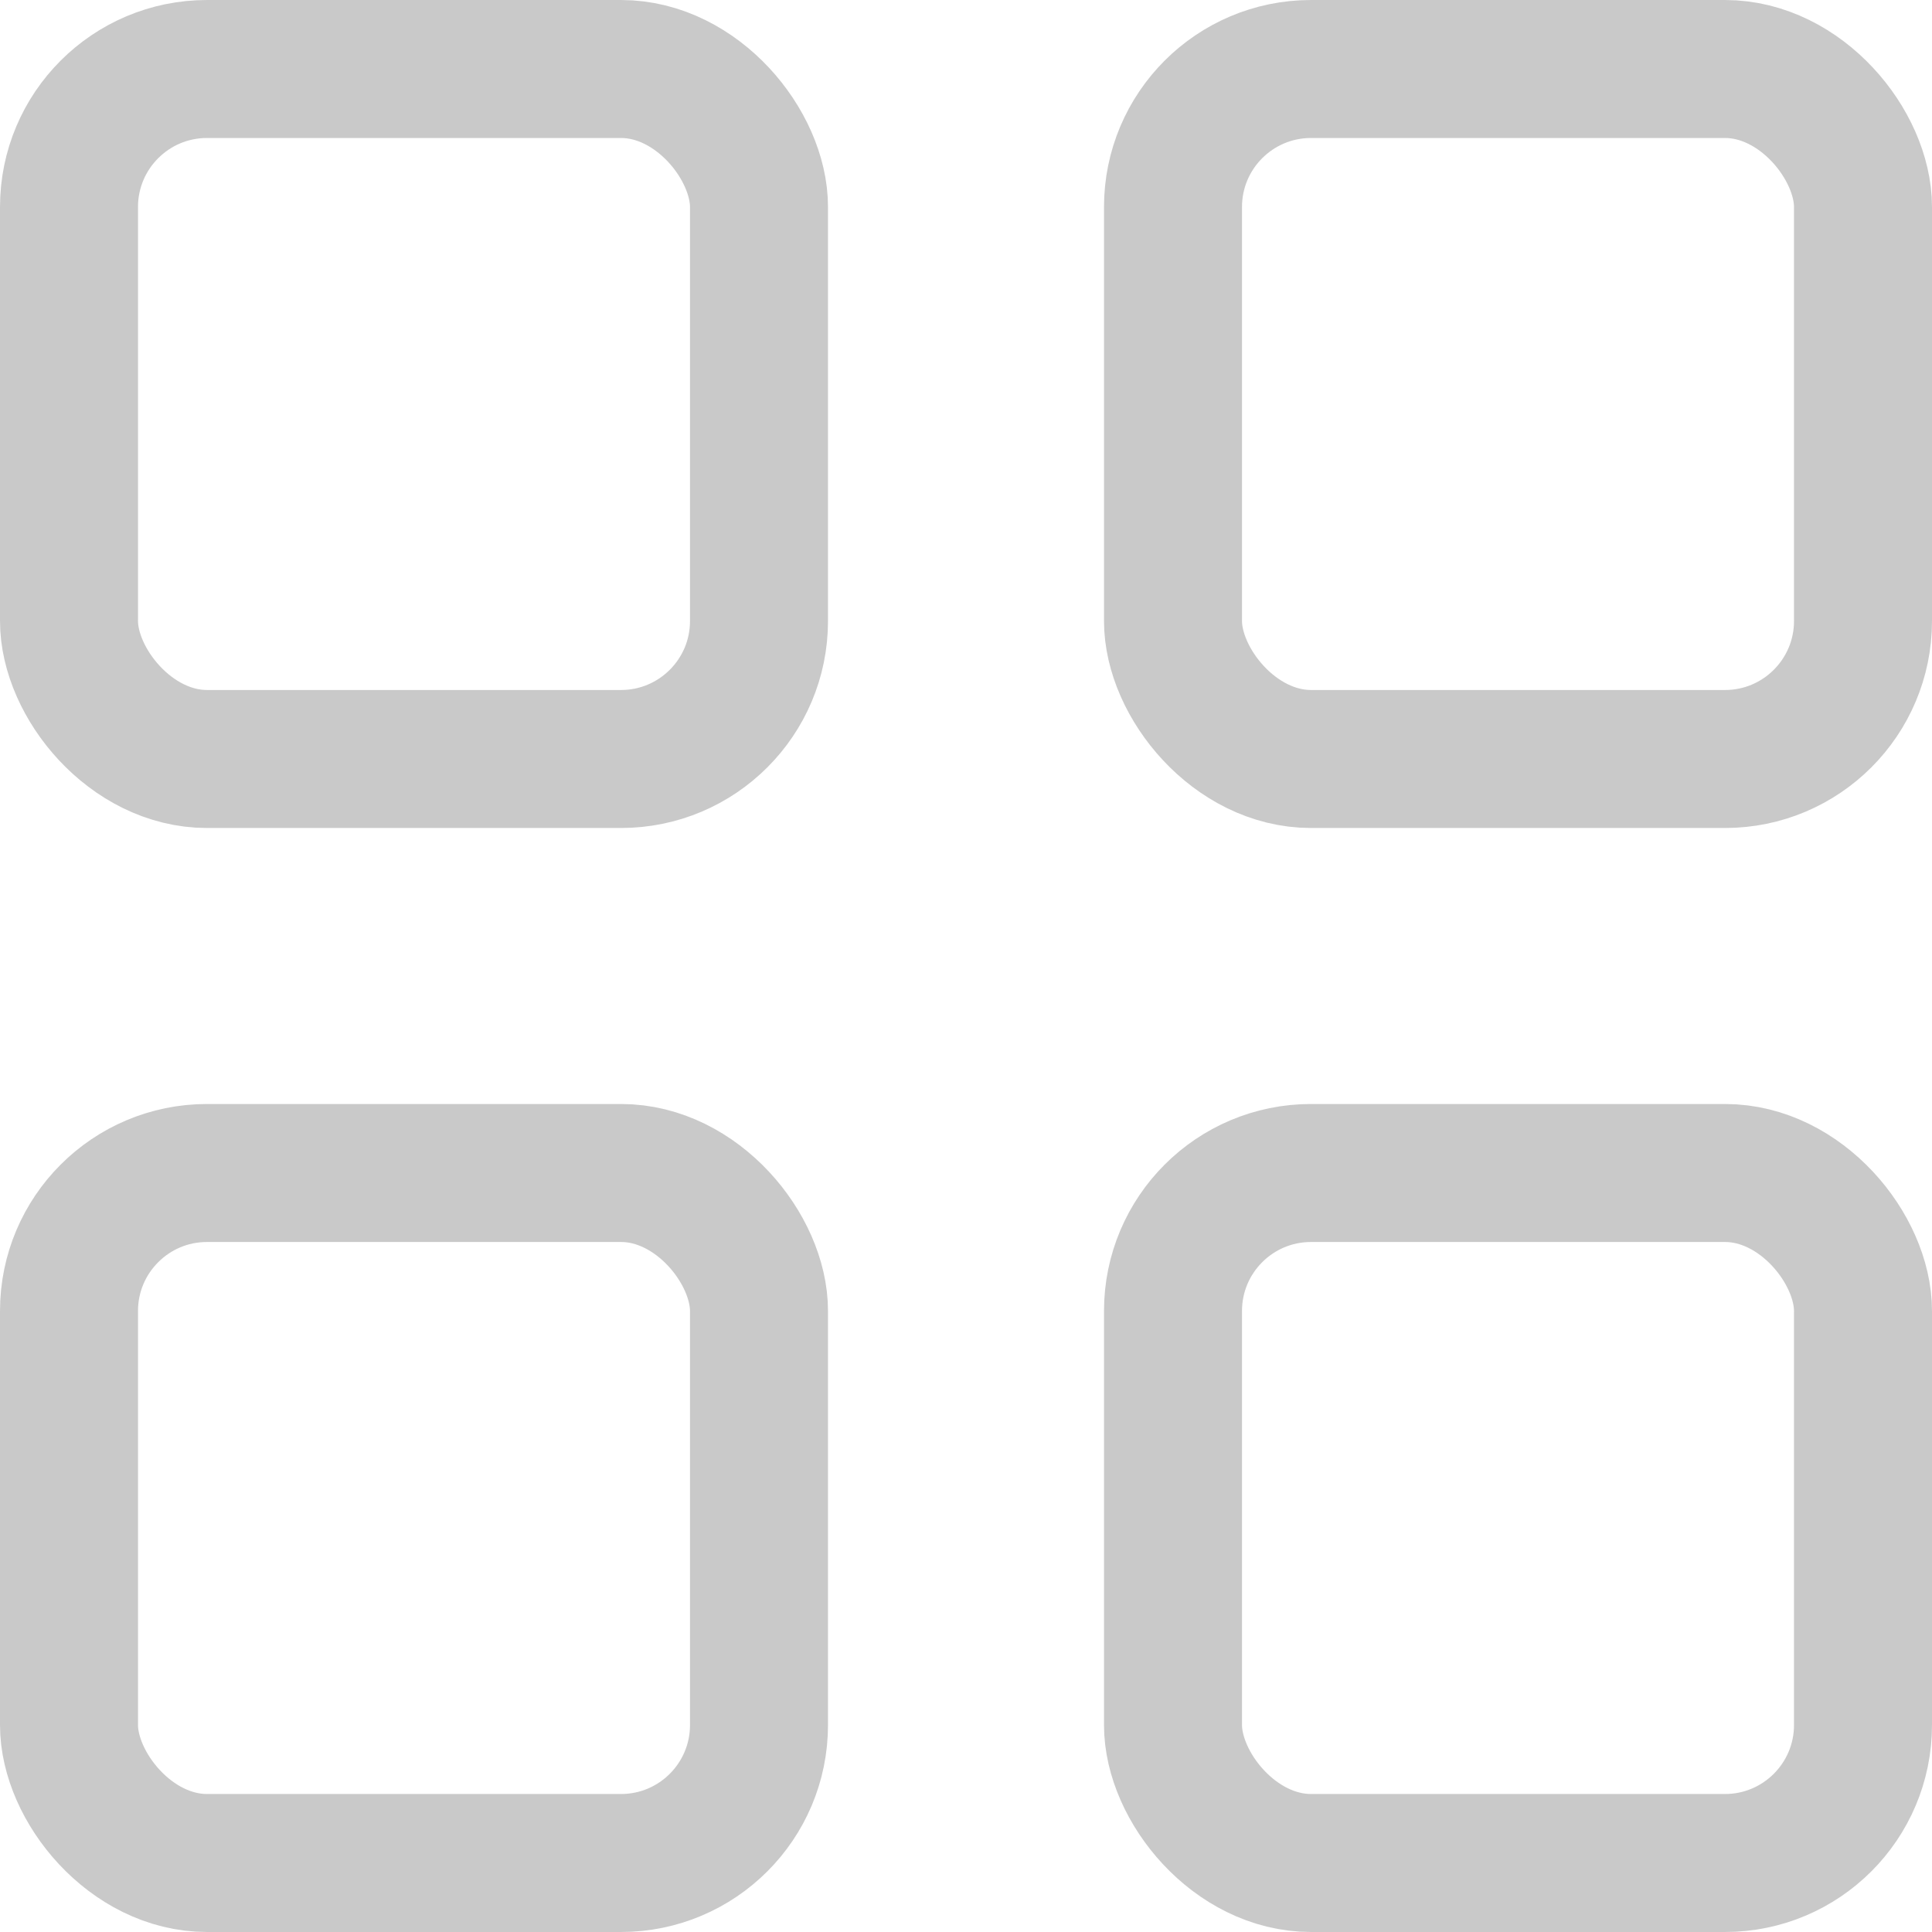 <svg xmlns="http://www.w3.org/2000/svg" width="14" height="14" viewBox="0 0 14 14">
    <g fill="none" fill-rule="evenodd" stroke="#949494" opacity=".5">
        <rect width="5" height="5" x=".5" y=".5" rx="1"/>
        <rect width="5" height="5" x=".5" y="8.5" rx="1"/>
        <rect width="5" height="5" x="8.5" y=".5" rx="1"/>
        <rect width="5" height="5" x="8.5" y="8.5" rx="1"/>
    </g>
</svg>
